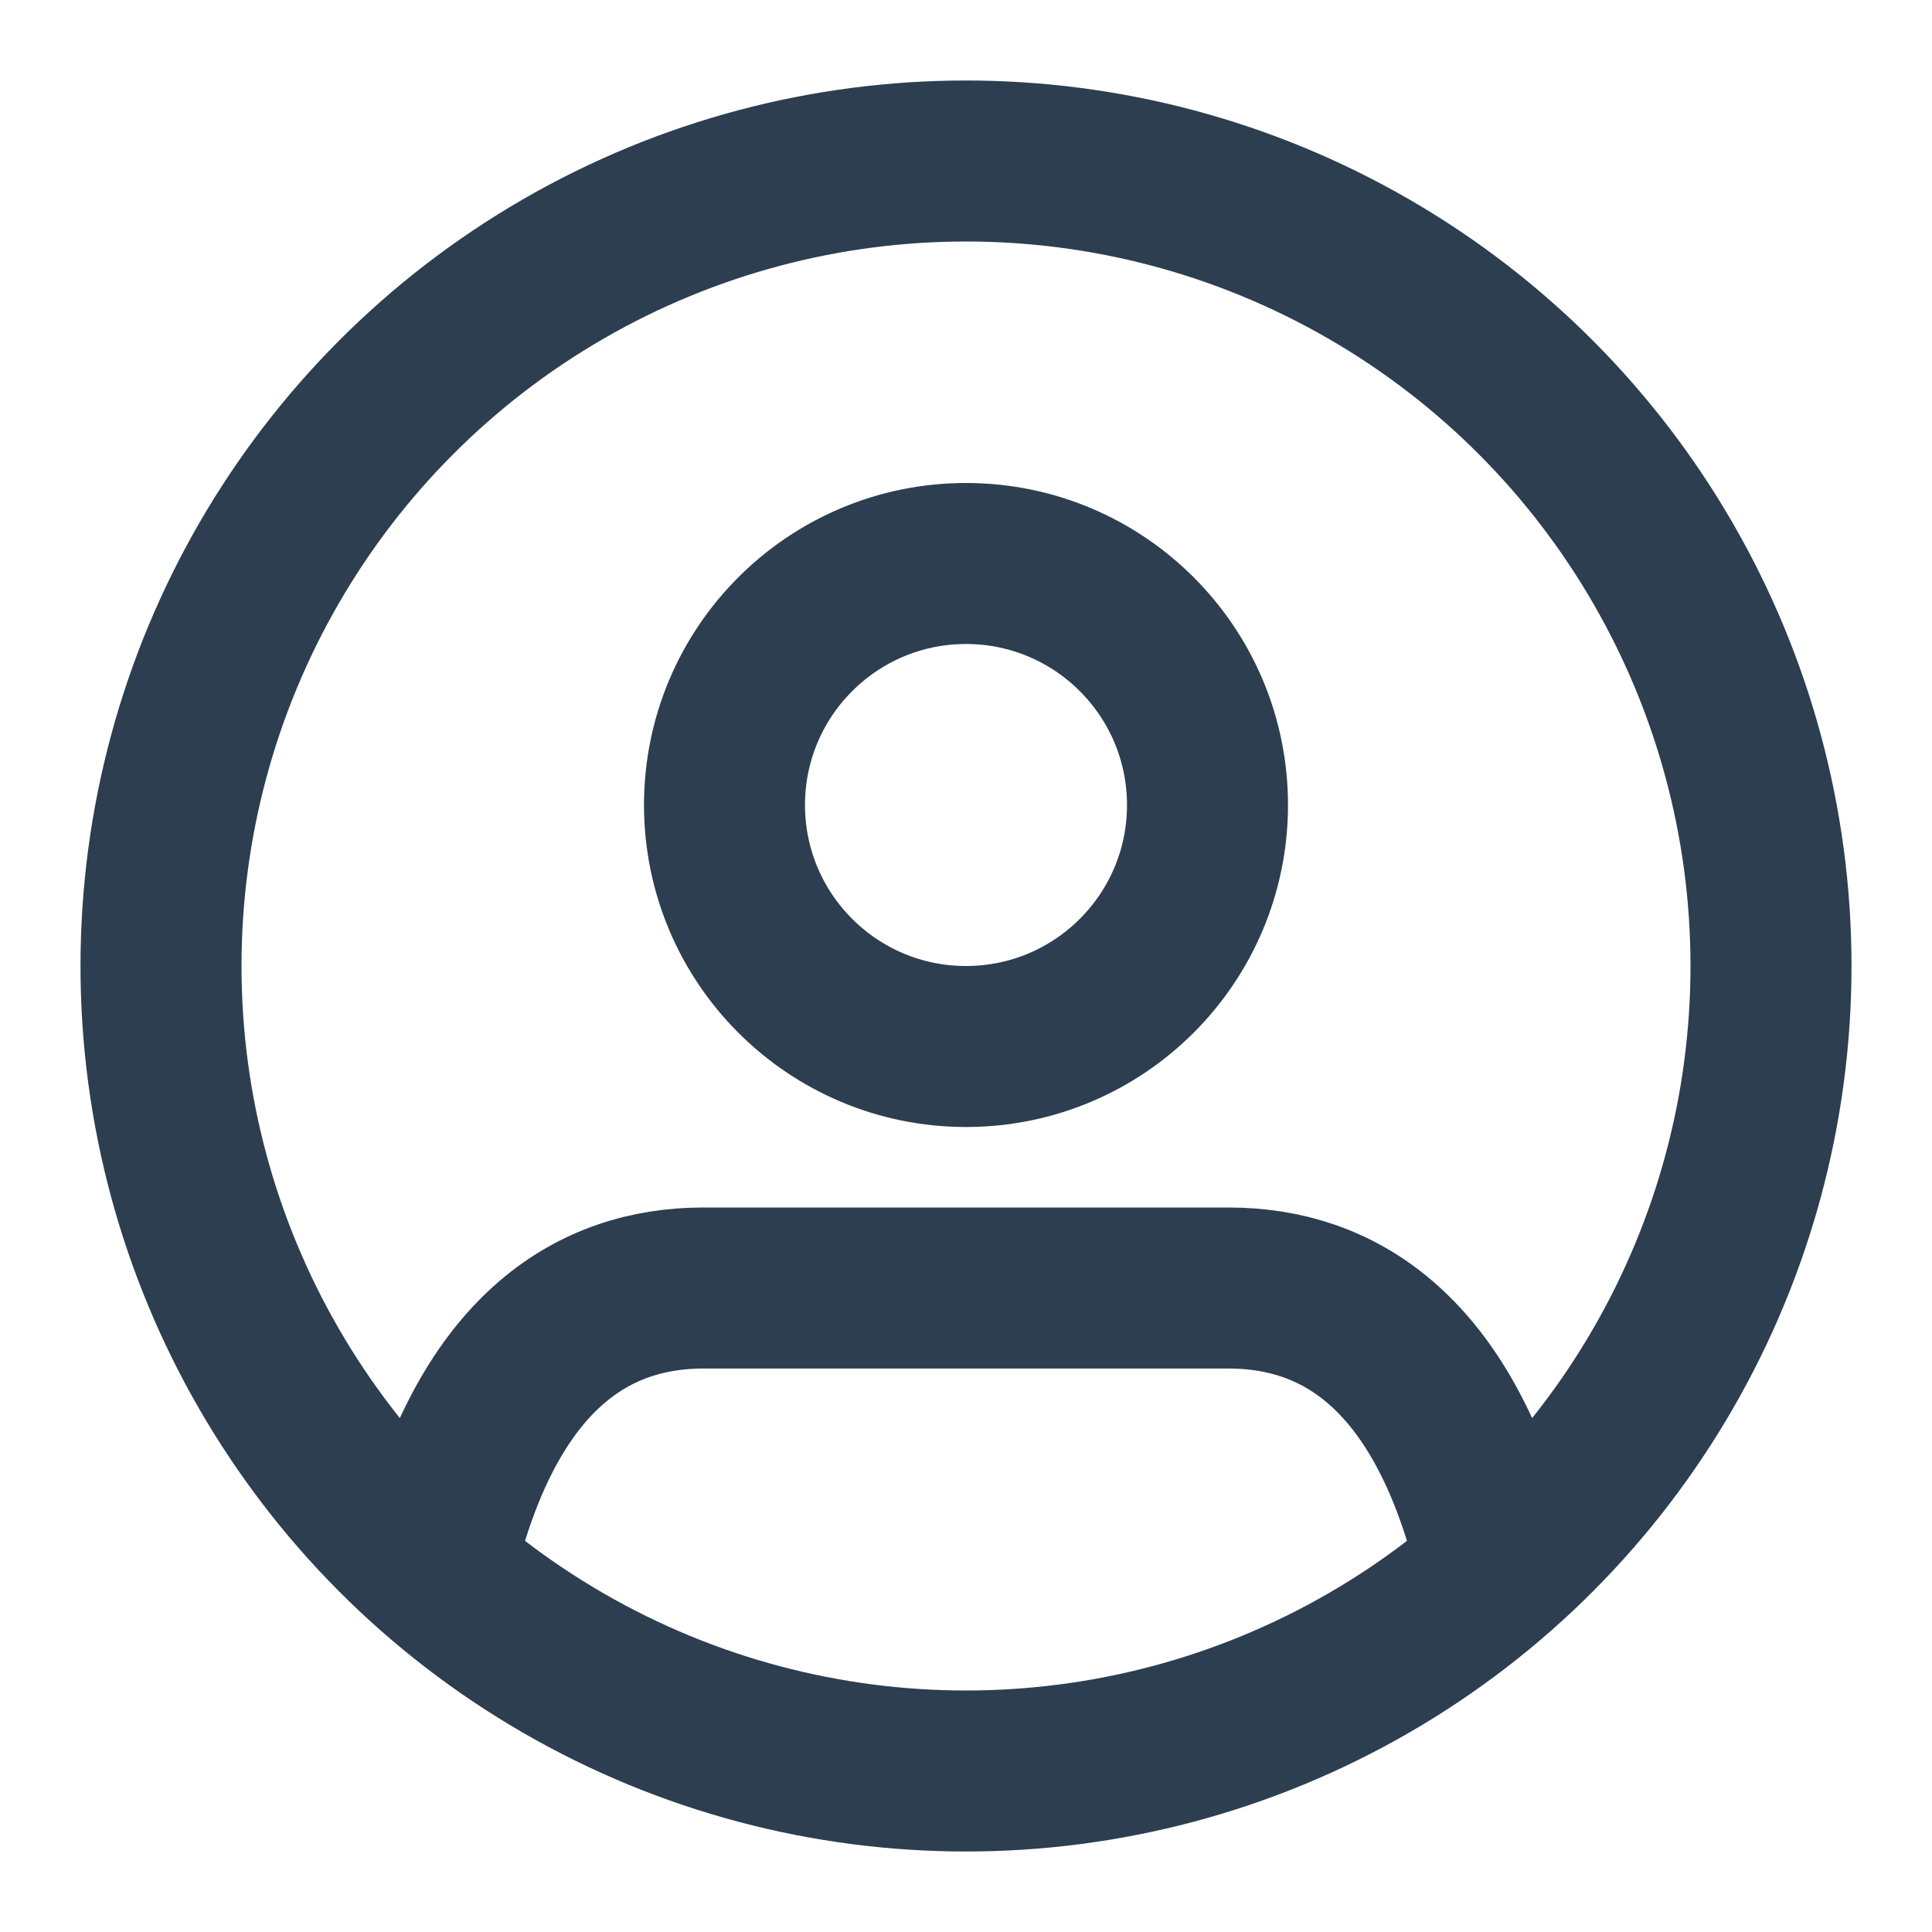 <svg xmlns="http://www.w3.org/2000/svg" width="18" height="18" viewBox="0 0 24 24" fill="none" stroke="#2c3e50" stroke-width="2" stroke-linecap="round" stroke-linejoin="round"><path d="M5.52 19c.64-2.2 1.84-3 3.22-3h6.52c1.38 0 2.58.8 3.22 3"/><circle cx="12" cy="10" r="3"/><circle cx="12" cy="12" r="10"/></svg>
